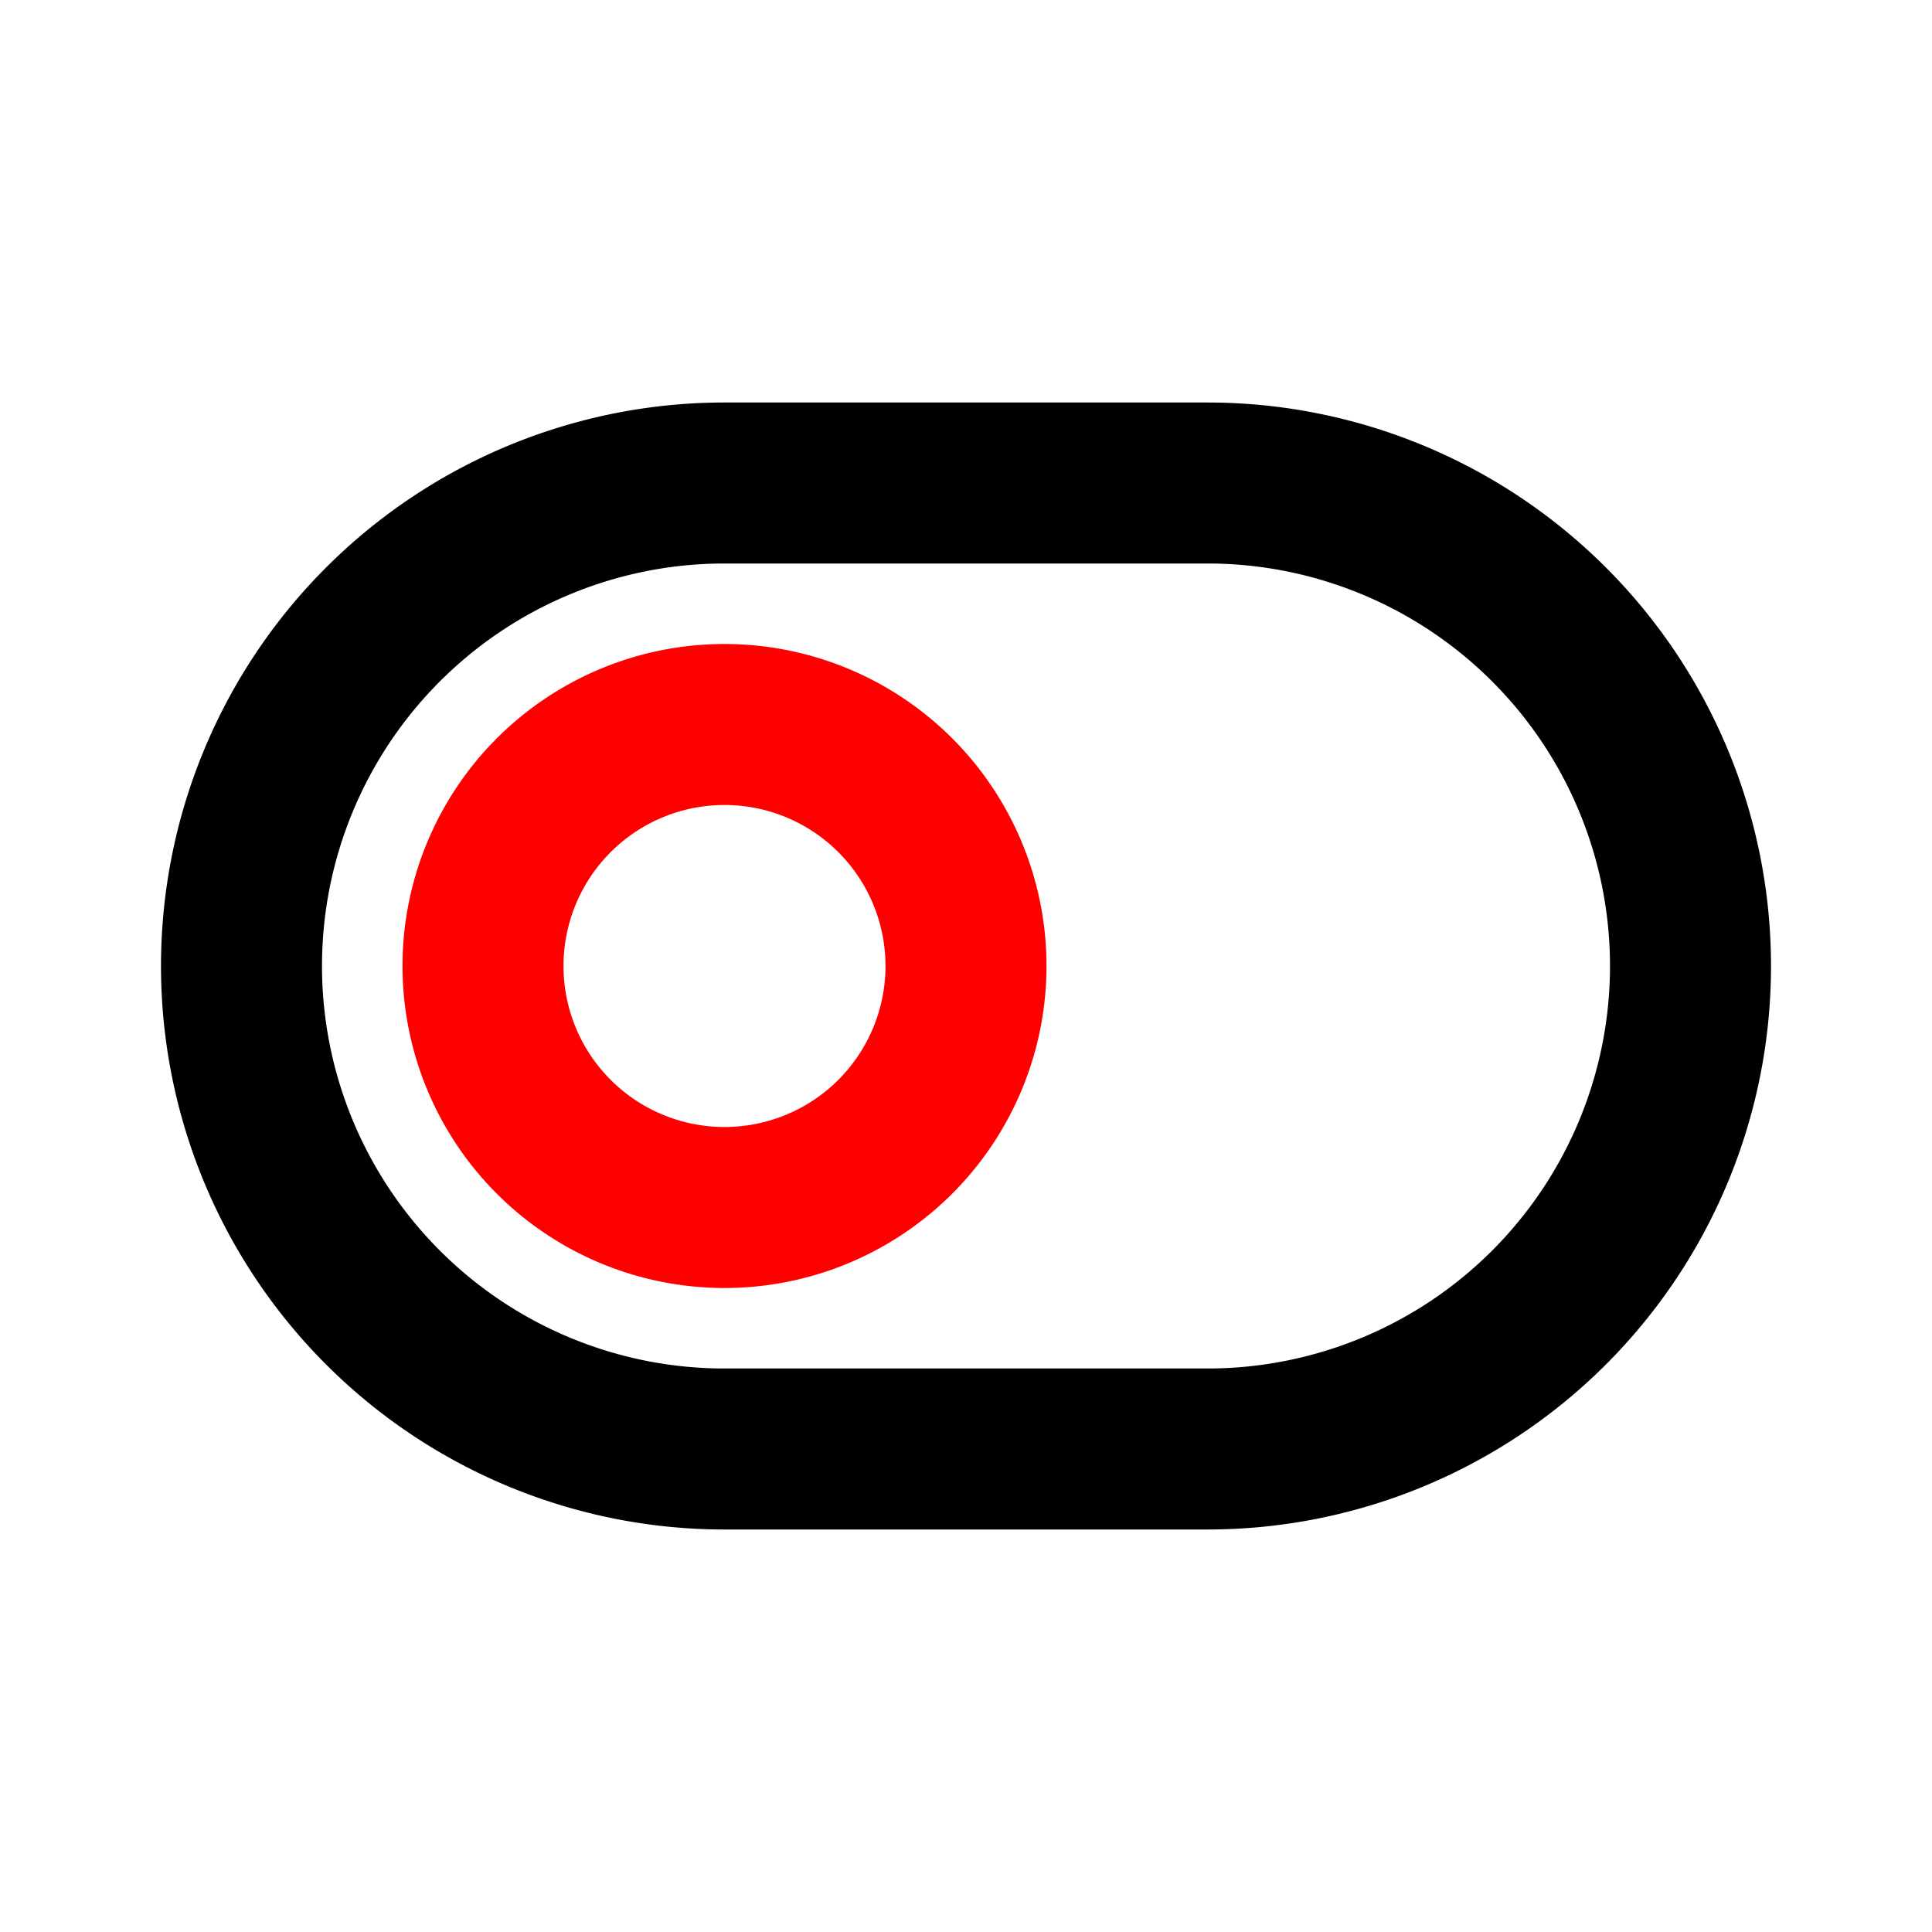 <?xml version="1.0" encoding="utf-8"?><!-- Uploaded to: SVG Repo, www.svgrepo.com, Generator: SVG Repo Mixer Tools -->
<svg width="800px" height="800px" viewBox="0 0 24 24" xmlns="http://www.w3.org/2000/svg" fill="none">
  <path stroke="red" stroke-linejoin="round" stroke-width="2" d="M12 12a3 3 0 1 1-6 0 3 3 0 0 1 6 0Z"/>
  <path stroke="#000000" stroke-linejoin="round" stroke-width="2" d="M3 12a6 6 0 0 0 6 6h6a6 6 0 0 0 0-12H9a6 6 0 0 0-6 6Z"/>
</svg>